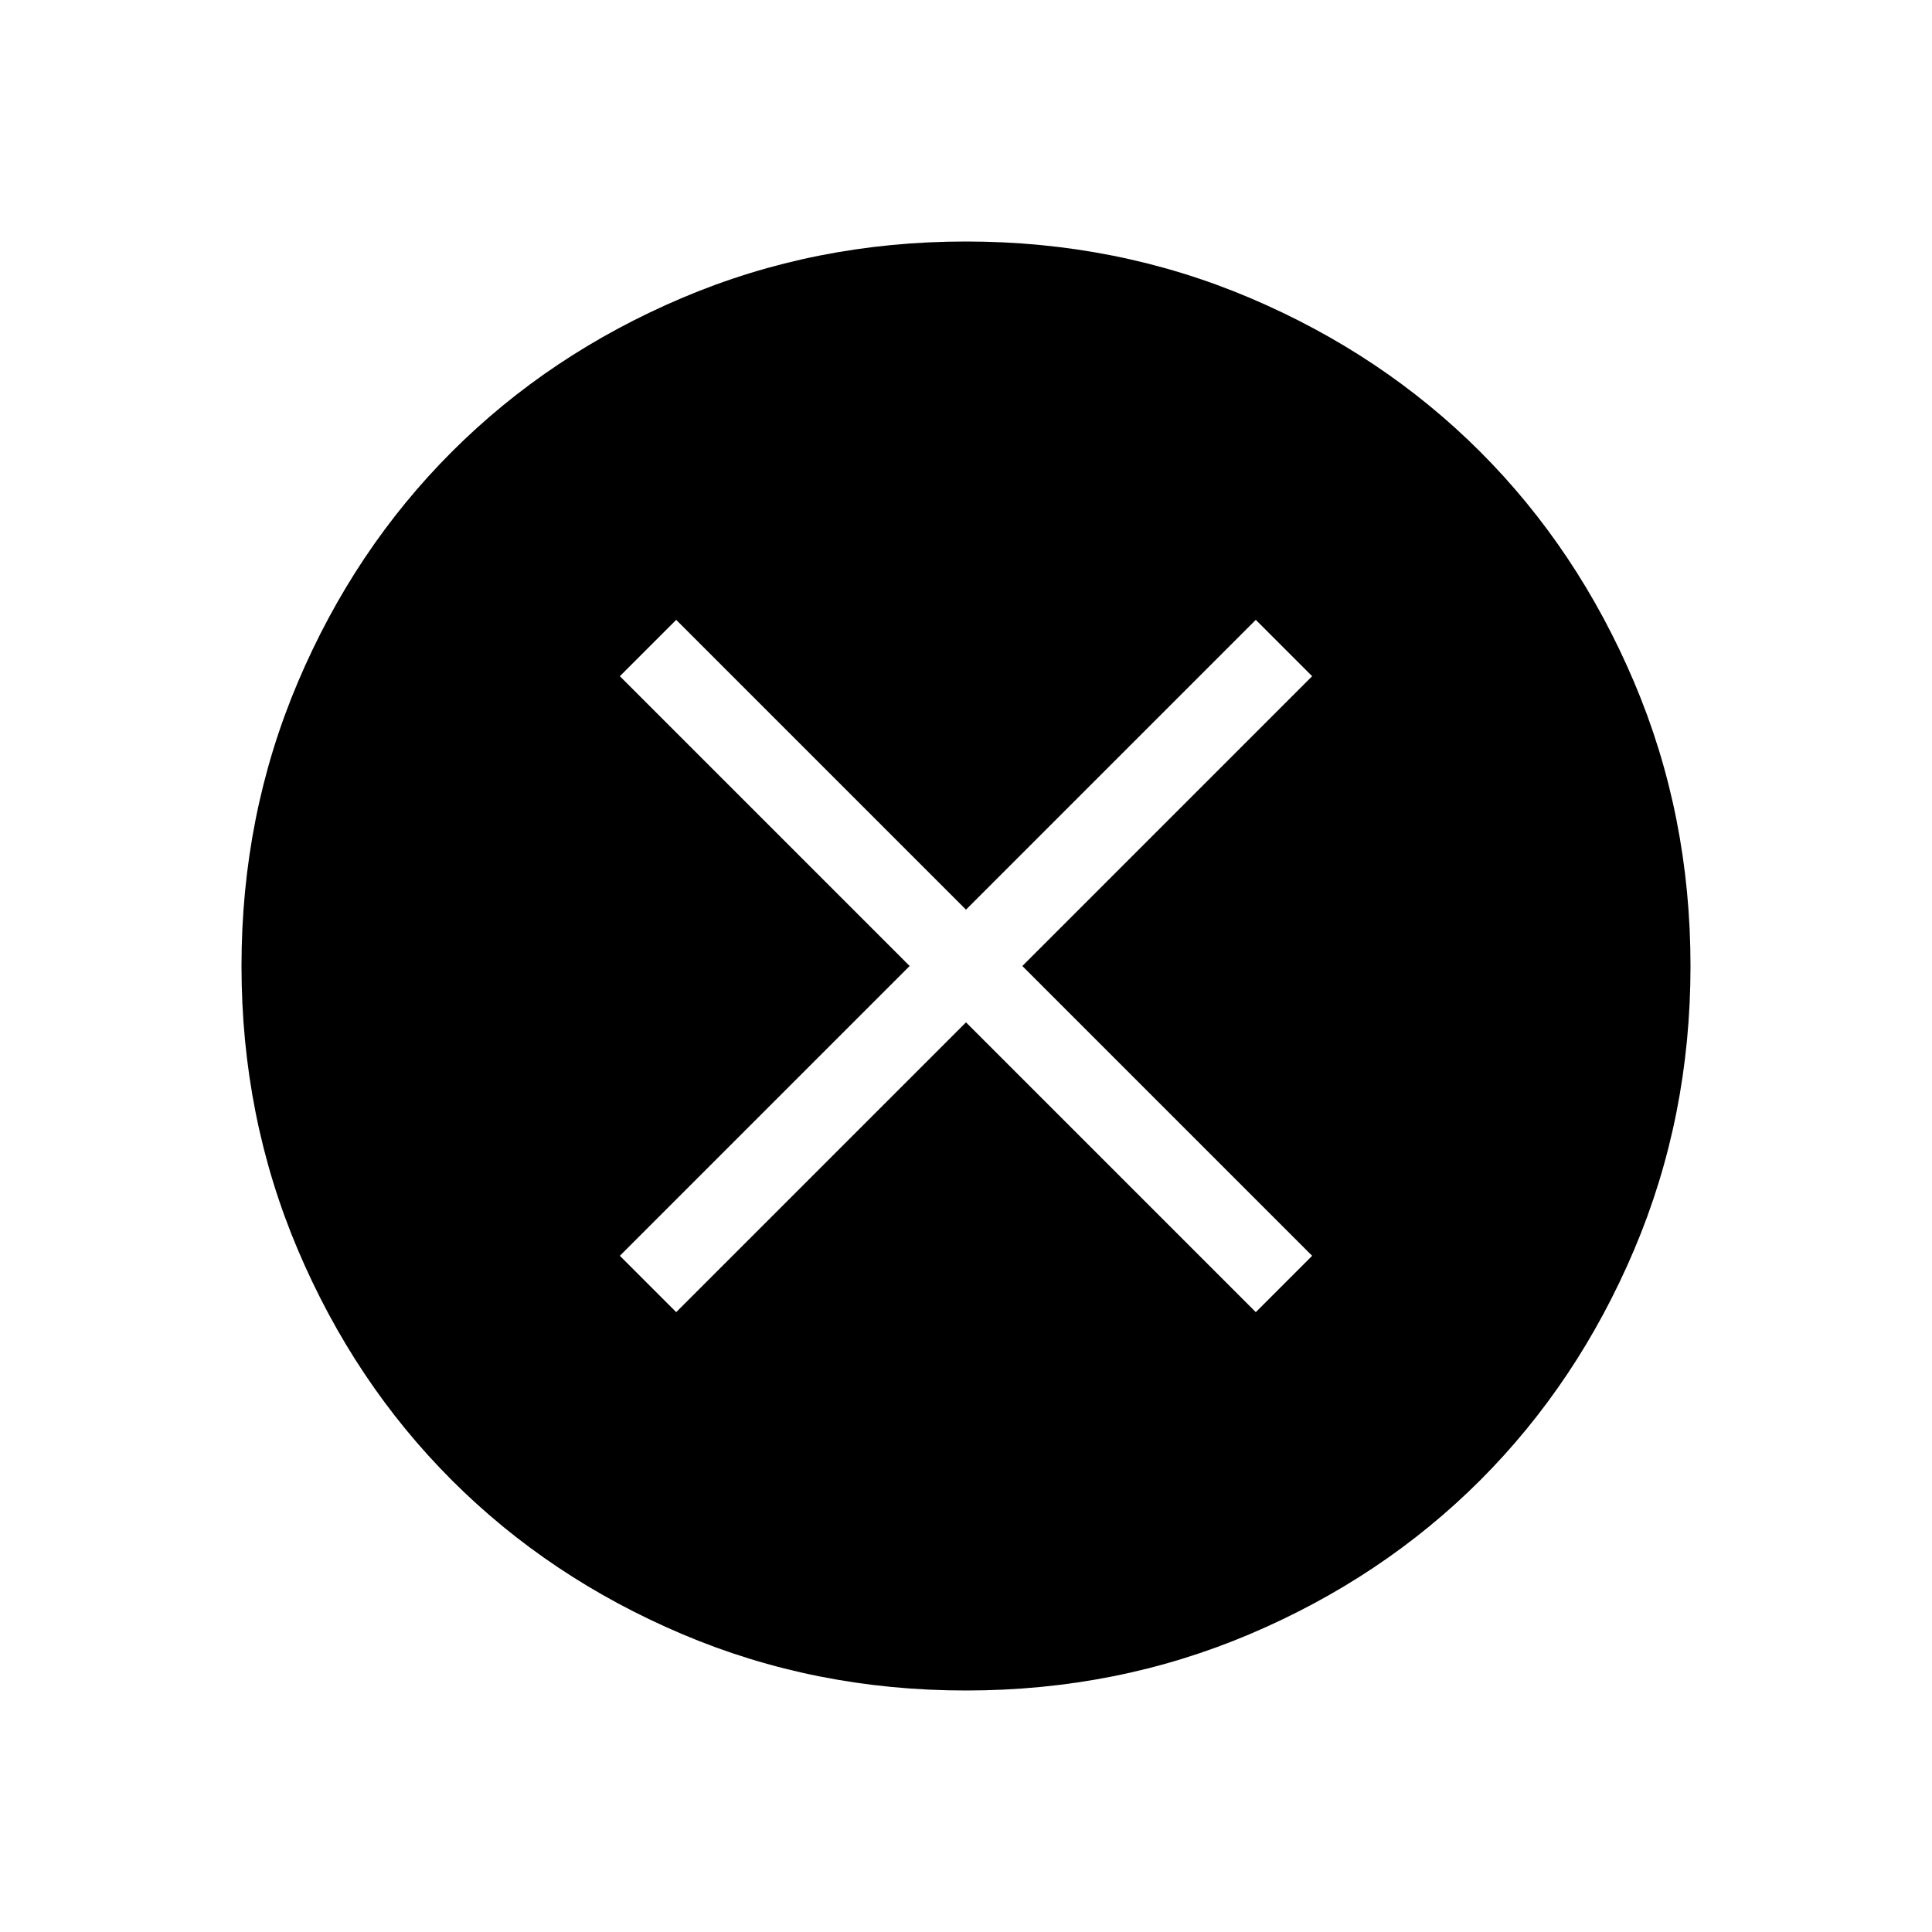<svg xmlns="http://www.w3.org/2000/svg" height="24" width="24"><path d="M12 21Q10.125 21 8.475 20.3Q6.825 19.6 5.613 18.388Q4.4 17.175 3.7 15.525Q3 13.875 3 12Q3 10.125 3.7 8.475Q4.4 6.825 5.613 5.612Q6.825 4.4 8.475 3.7Q10.125 3 12 3Q13.875 3 15.525 3.7Q17.175 4.4 18.388 5.612Q19.6 6.825 20.3 8.475Q21 10.125 21 12Q21 13.875 20.3 15.525Q19.6 17.175 18.388 18.388Q17.175 19.6 15.525 20.3Q13.875 21 12 21ZM8.4 16.3 12 12.7 15.6 16.3 16.3 15.6 12.7 12 16.3 8.4 15.6 7.7 12 11.3 8.4 7.7 7.7 8.4 11.3 12 7.7 15.6Z"/></svg>